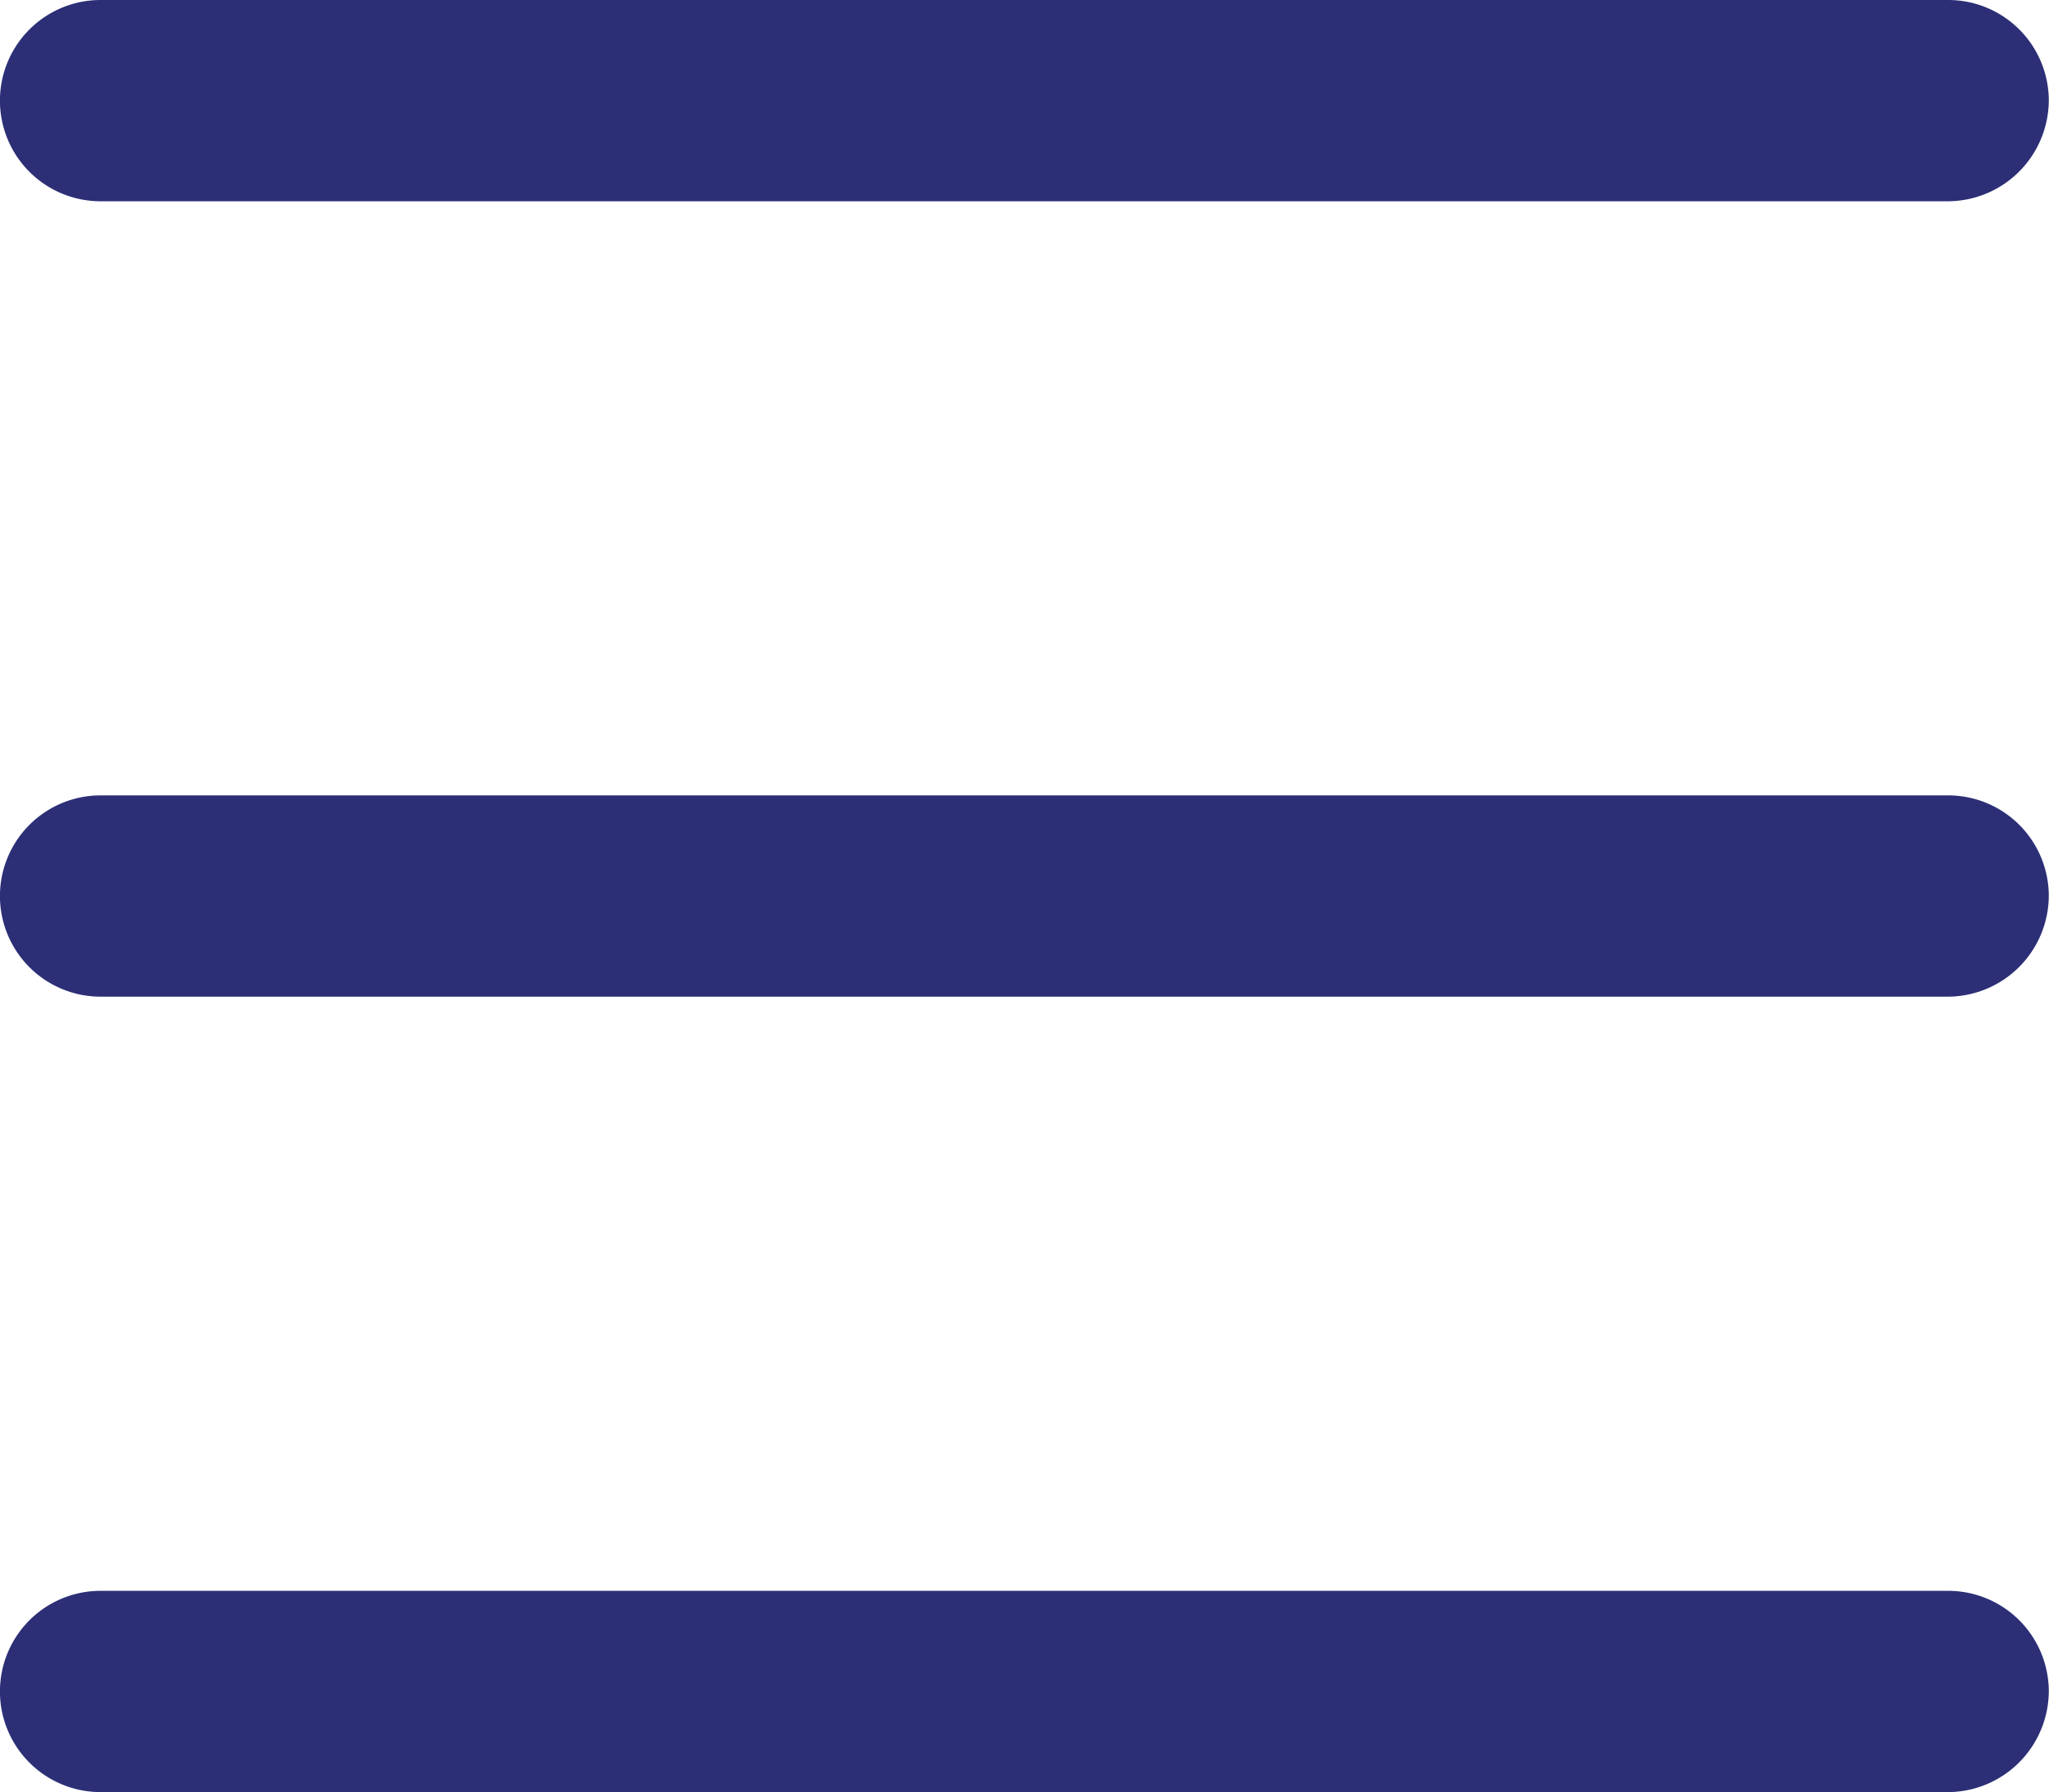 <svg xmlns="http://www.w3.org/2000/svg" width="38.693" height="33.839" viewBox="0 0 38.693 33.839">
  <g id="menu" transform="translate(-11.301 -16.1)">
    <path id="Path_6" data-name="Path 6" d="M48.042,49.9H13.2A1.9,1.9,0,0,1,11.3,48h0a1.9,1.9,0,0,1,1.9-1.9h34.89a1.9,1.9,0,0,1,1.9,1.9h0A1.913,1.913,0,0,1,48.042,49.9Z" transform="translate(0 -14.983)" fill="#2c2f76"/>
    <path id="Path_7" data-name="Path 7" d="M48.042,19.9H13.2A1.9,1.9,0,0,1,11.3,18h0a1.9,1.9,0,0,1,1.9-1.9h34.89a1.9,1.9,0,0,1,1.9,1.9h0A1.913,1.913,0,0,1,48.042,19.9Z" fill="#2c2f76"/>
    <path id="Path_8" data-name="Path 8" d="M48.042,79.9H13.2A1.9,1.9,0,0,1,11.3,78h0a1.9,1.9,0,0,1,1.9-1.9h34.89a1.9,1.9,0,0,1,1.9,1.9h0A1.913,1.913,0,0,1,48.042,79.9Z" transform="translate(0 -29.965)" fill="#2c2f76"/>
  </g>
</svg>
